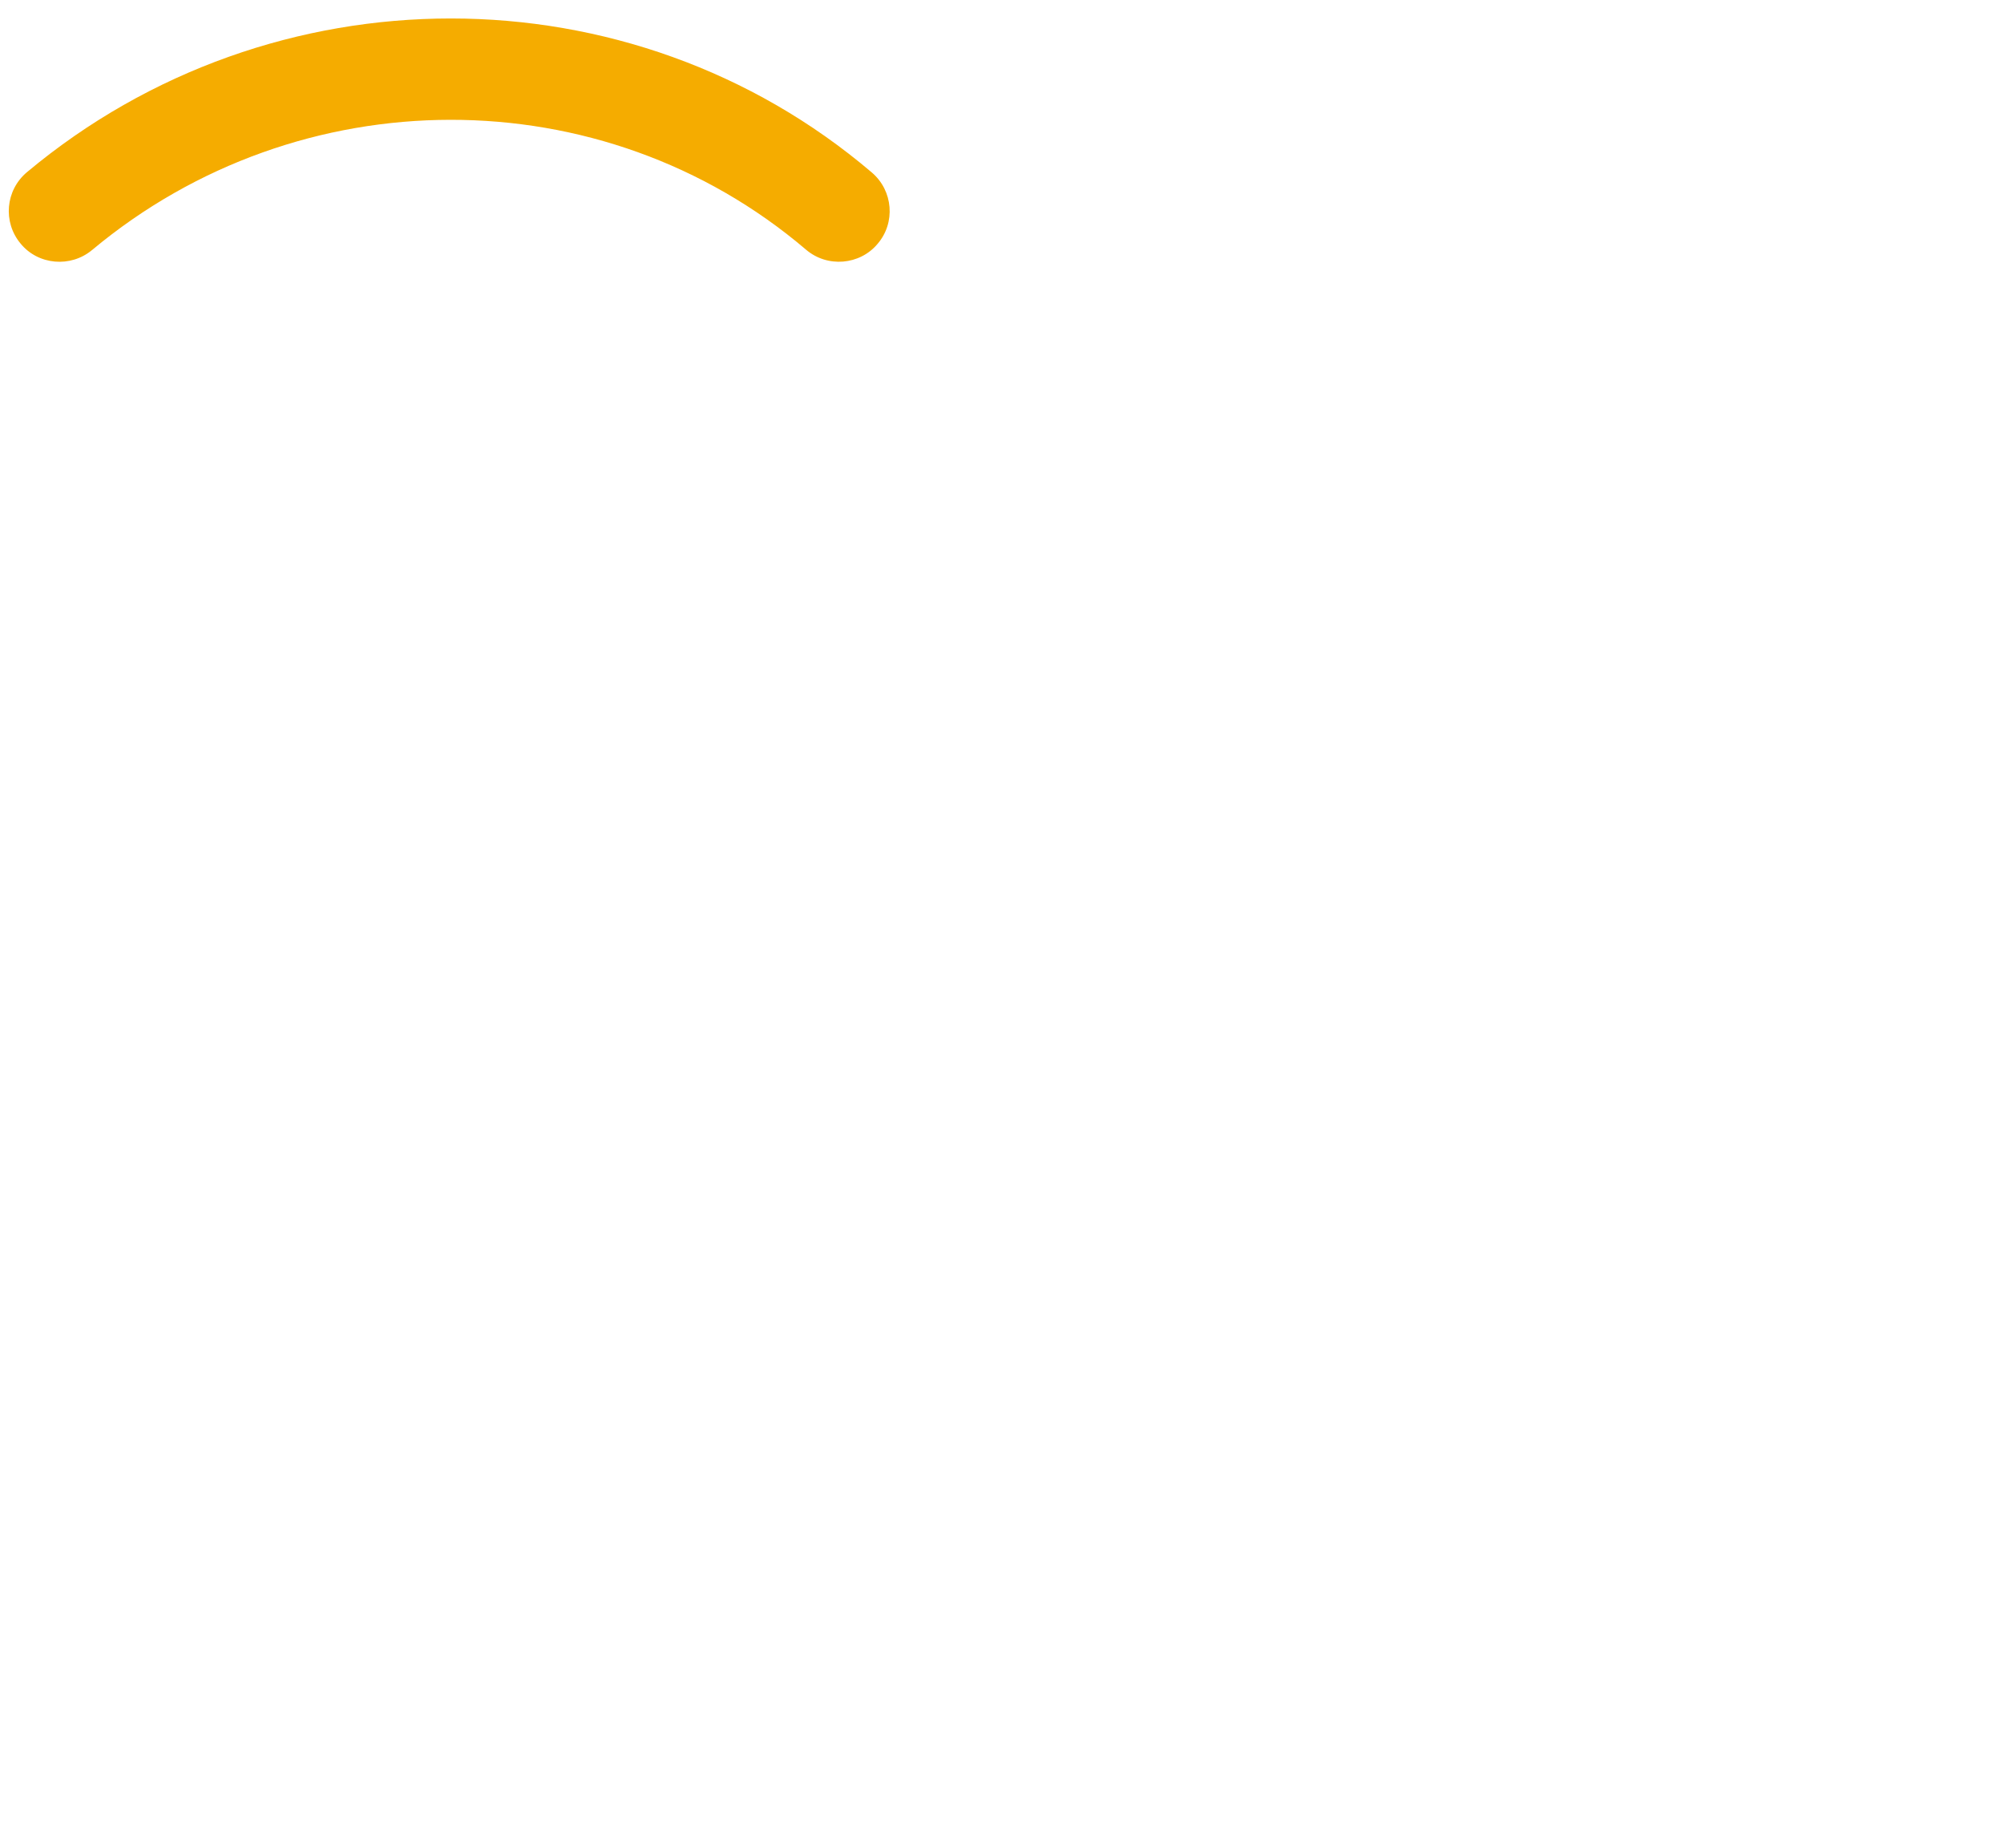 <?xml version="1.0" encoding="UTF-8" standalone="no"?>
<!DOCTYPE svg PUBLIC "-//W3C//DTD SVG 1.1//EN" "http://www.w3.org/Graphics/SVG/1.1/DTD/svg11.dtd">
<svg width="100%" height="100%" viewBox="0 0 64 59" version="1.1" xmlns="http://www.w3.org/2000/svg" xmlns:xlink="http://www.w3.org/1999/xlink" xml:space="preserve" xmlns:serif="http://www.serif.com/" style="fill-rule:evenodd;clip-rule:evenodd;stroke-linejoin:round;stroke-miterlimit:2;">
    <g id="Artboard1" transform="matrix(0.771,0,0,0.766,-37.012,-32.182)">
        <rect x="48" y="42" width="83" height="77" style="fill:none;"/>
        <g transform="matrix(1.297,0,0,1.305,37.625,30.254)">
            <path d="M10.942,16.998L10.943,16.998C17.566,11.464 27.239,11.443 33.743,16.984C34.424,17.568 35.464,17.481 36.032,16.798C36.608,16.126 36.529,15.105 35.848,14.522C28.146,7.96 16.696,7.966 8.868,14.507C8.171,15.09 8.093,16.11 8.659,16.789C9.221,17.48 10.26,17.567 10.942,16.998Z" style="fill:rgb(245,172,0);"/>
        </g>
    </g>
</svg>
